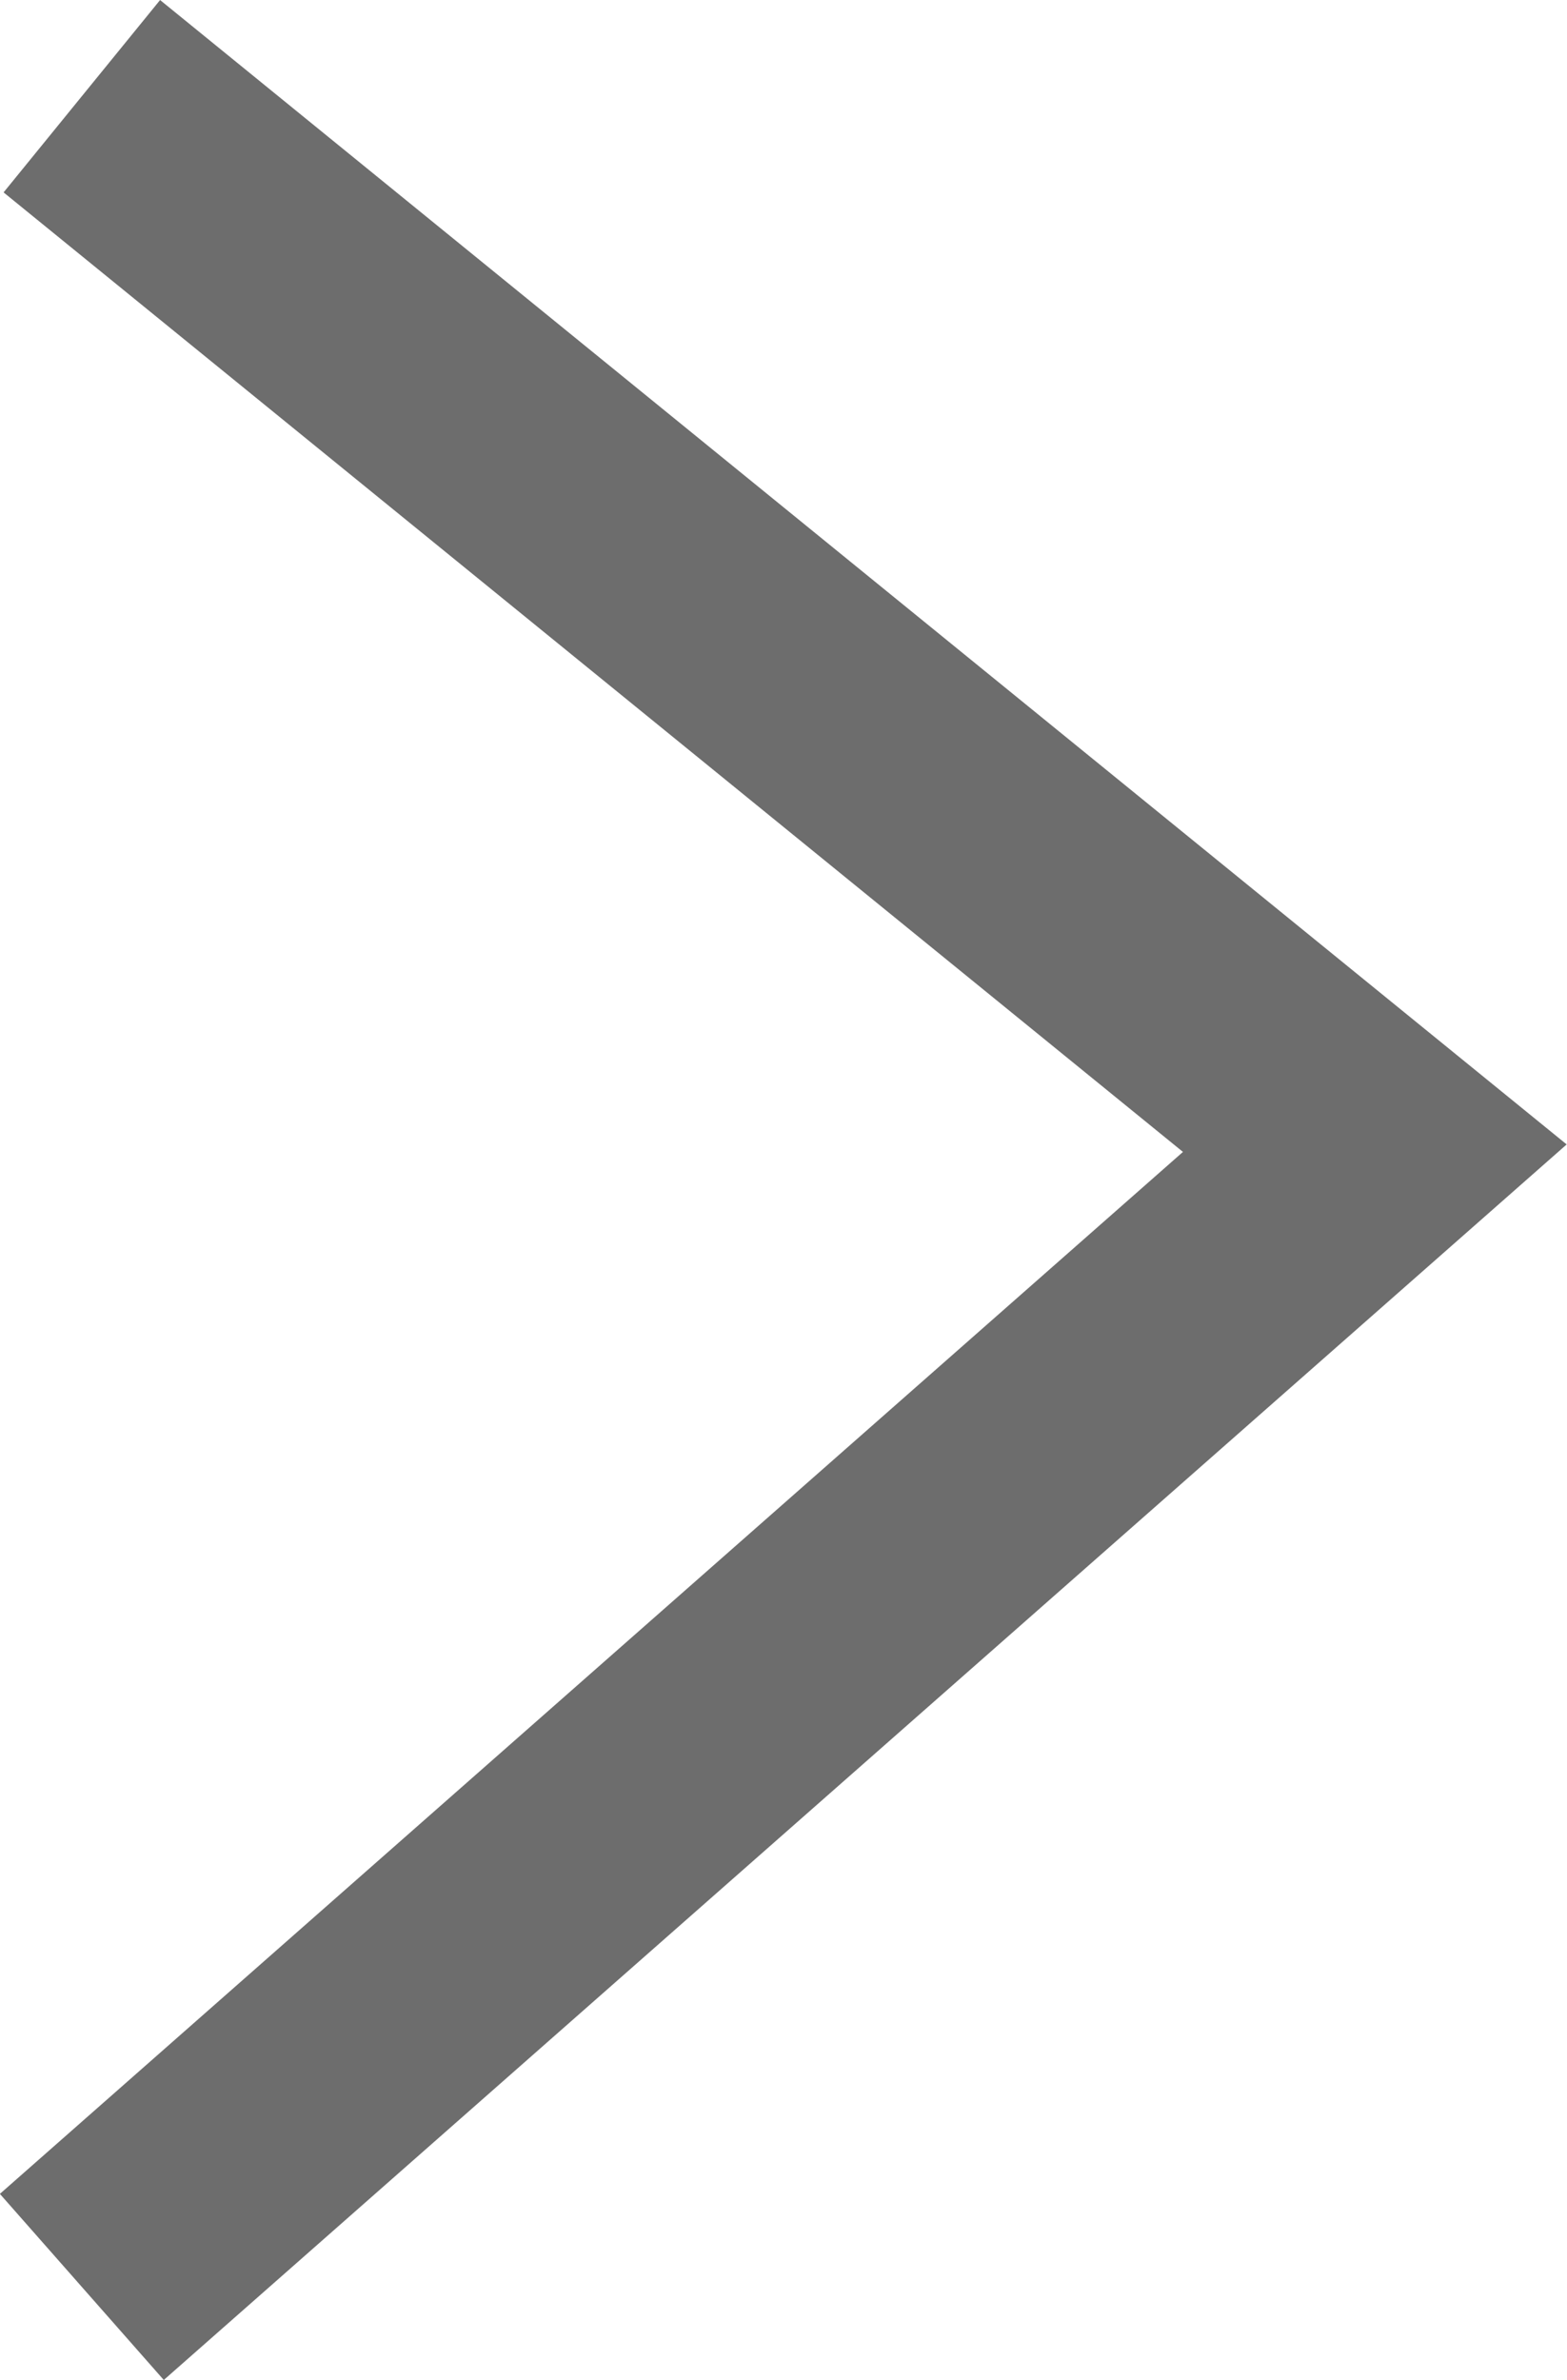 <svg xmlns="http://www.w3.org/2000/svg" width="6.319" height="9.597" viewBox="0 0 6.319 9.597">
  <path id="Path_1691" data-name="Path 1691" d="M0,0,4.592,5.214,8.834,0" transform="translate(0.33 9.222) rotate(-90)" fill="none" stroke="#6d6d6d" stroke-width="1"/>
</svg>
